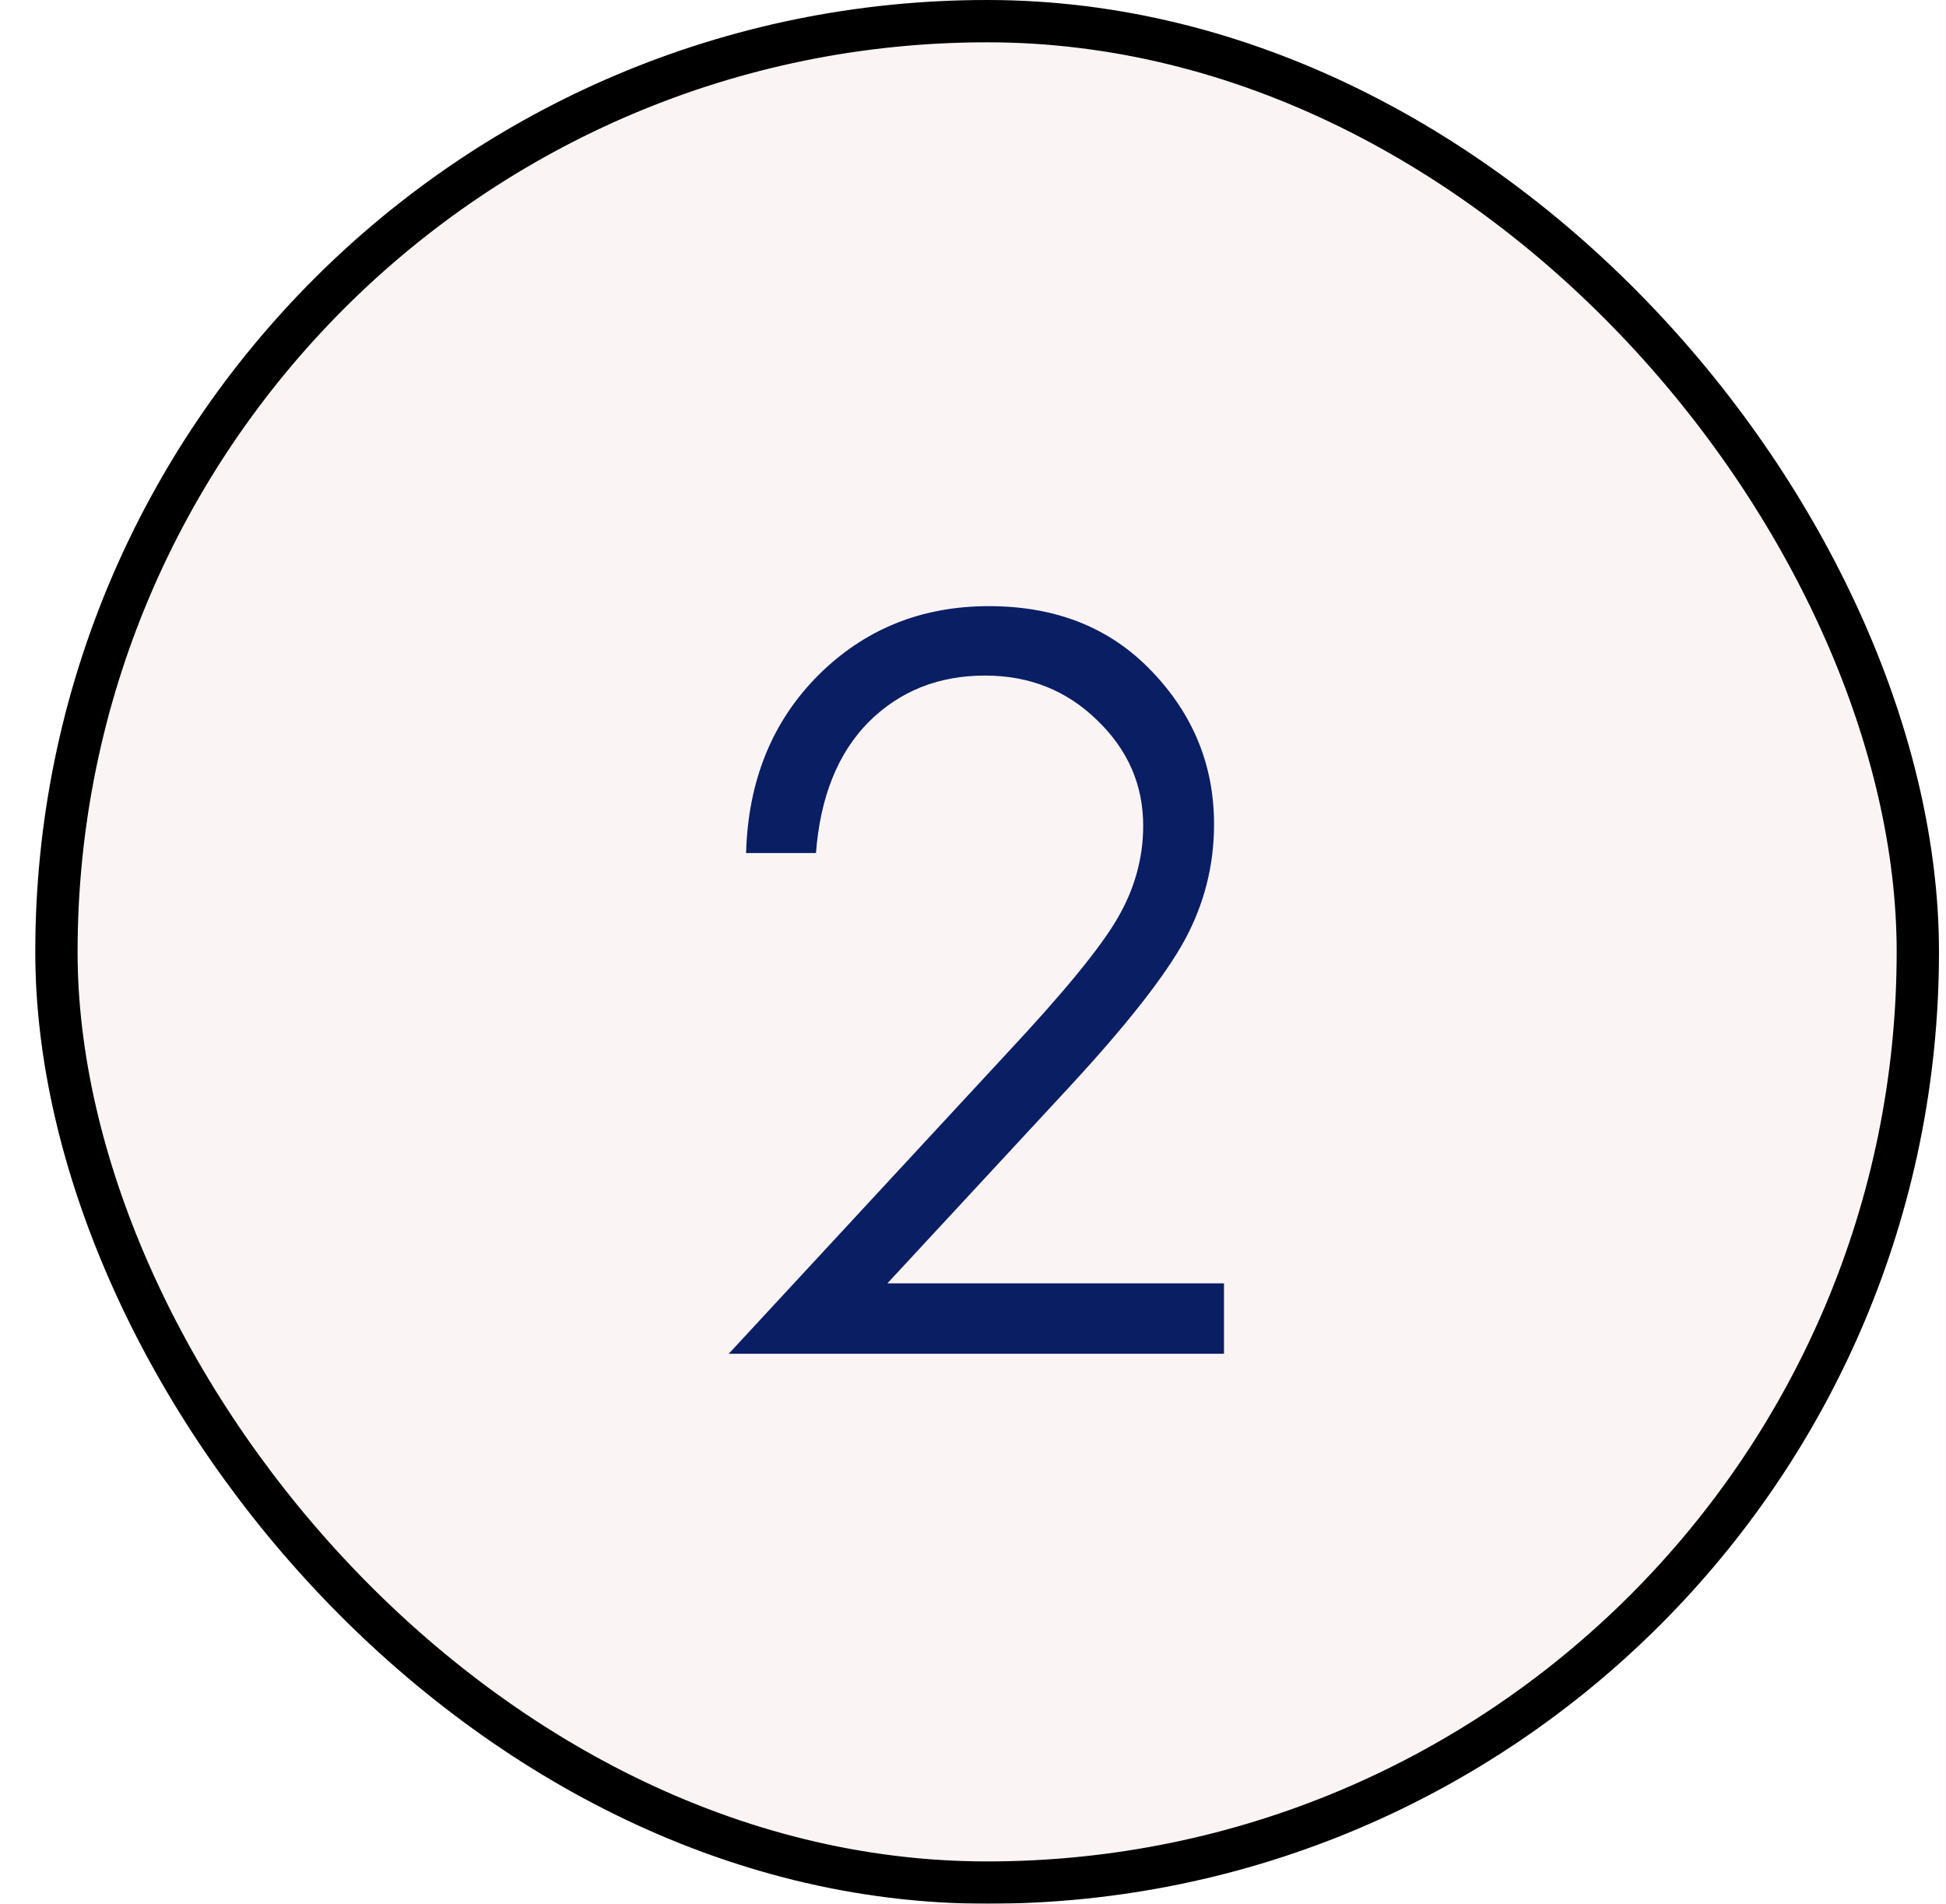 <svg width="46" height="45" viewBox="0 0 46 45" fill="none" xmlns="http://www.w3.org/2000/svg">
<g filter="url(#filter0_b)">
<rect x="0.834" width="45" height="45" rx="22.5" fill="#F1D6DB" fill-opacity="0.25"/>
<path d="M19.288 20.164H17.636C17.683 18.461 18.249 17.062 19.335 15.969C20.429 14.875 21.776 14.328 23.378 14.328C24.964 14.328 26.245 14.84 27.222 15.863C28.206 16.887 28.698 18.094 28.698 19.484C28.698 20.461 28.464 21.379 27.995 22.238C27.526 23.09 26.616 24.246 25.265 25.707L20.976 30.336H28.933V32H17.226L23.811 24.887C25.148 23.457 26.015 22.398 26.413 21.711C26.819 21.016 27.023 20.285 27.023 19.52C27.023 18.551 26.659 17.719 25.933 17.023C25.214 16.32 24.331 15.969 23.284 15.969C22.183 15.969 21.265 16.336 20.53 17.07C19.804 17.805 19.39 18.836 19.288 20.164Z" fill="#0A1E63"/>
<rect x="1.334" y="0.5" width="44" height="44" rx="22" stroke="black"/>
</g>
<defs>
<filter id="filter0_b" x="-7.166" y="-8" width="61" height="61" filterUnits="userSpaceOnUse" color-interpolation-filters="sRGB">
<feFlood flood-opacity="0" result="BackgroundImageFix"/>
<feGaussianBlur in="BackgroundImage" stdDeviation="4"/>
<feComposite in2="SourceAlpha" operator="in" result="effect1_backgroundBlur"/>
<feBlend mode="normal" in="SourceGraphic" in2="effect1_backgroundBlur" result="shape"/>
</filter>
</defs>
</svg>
